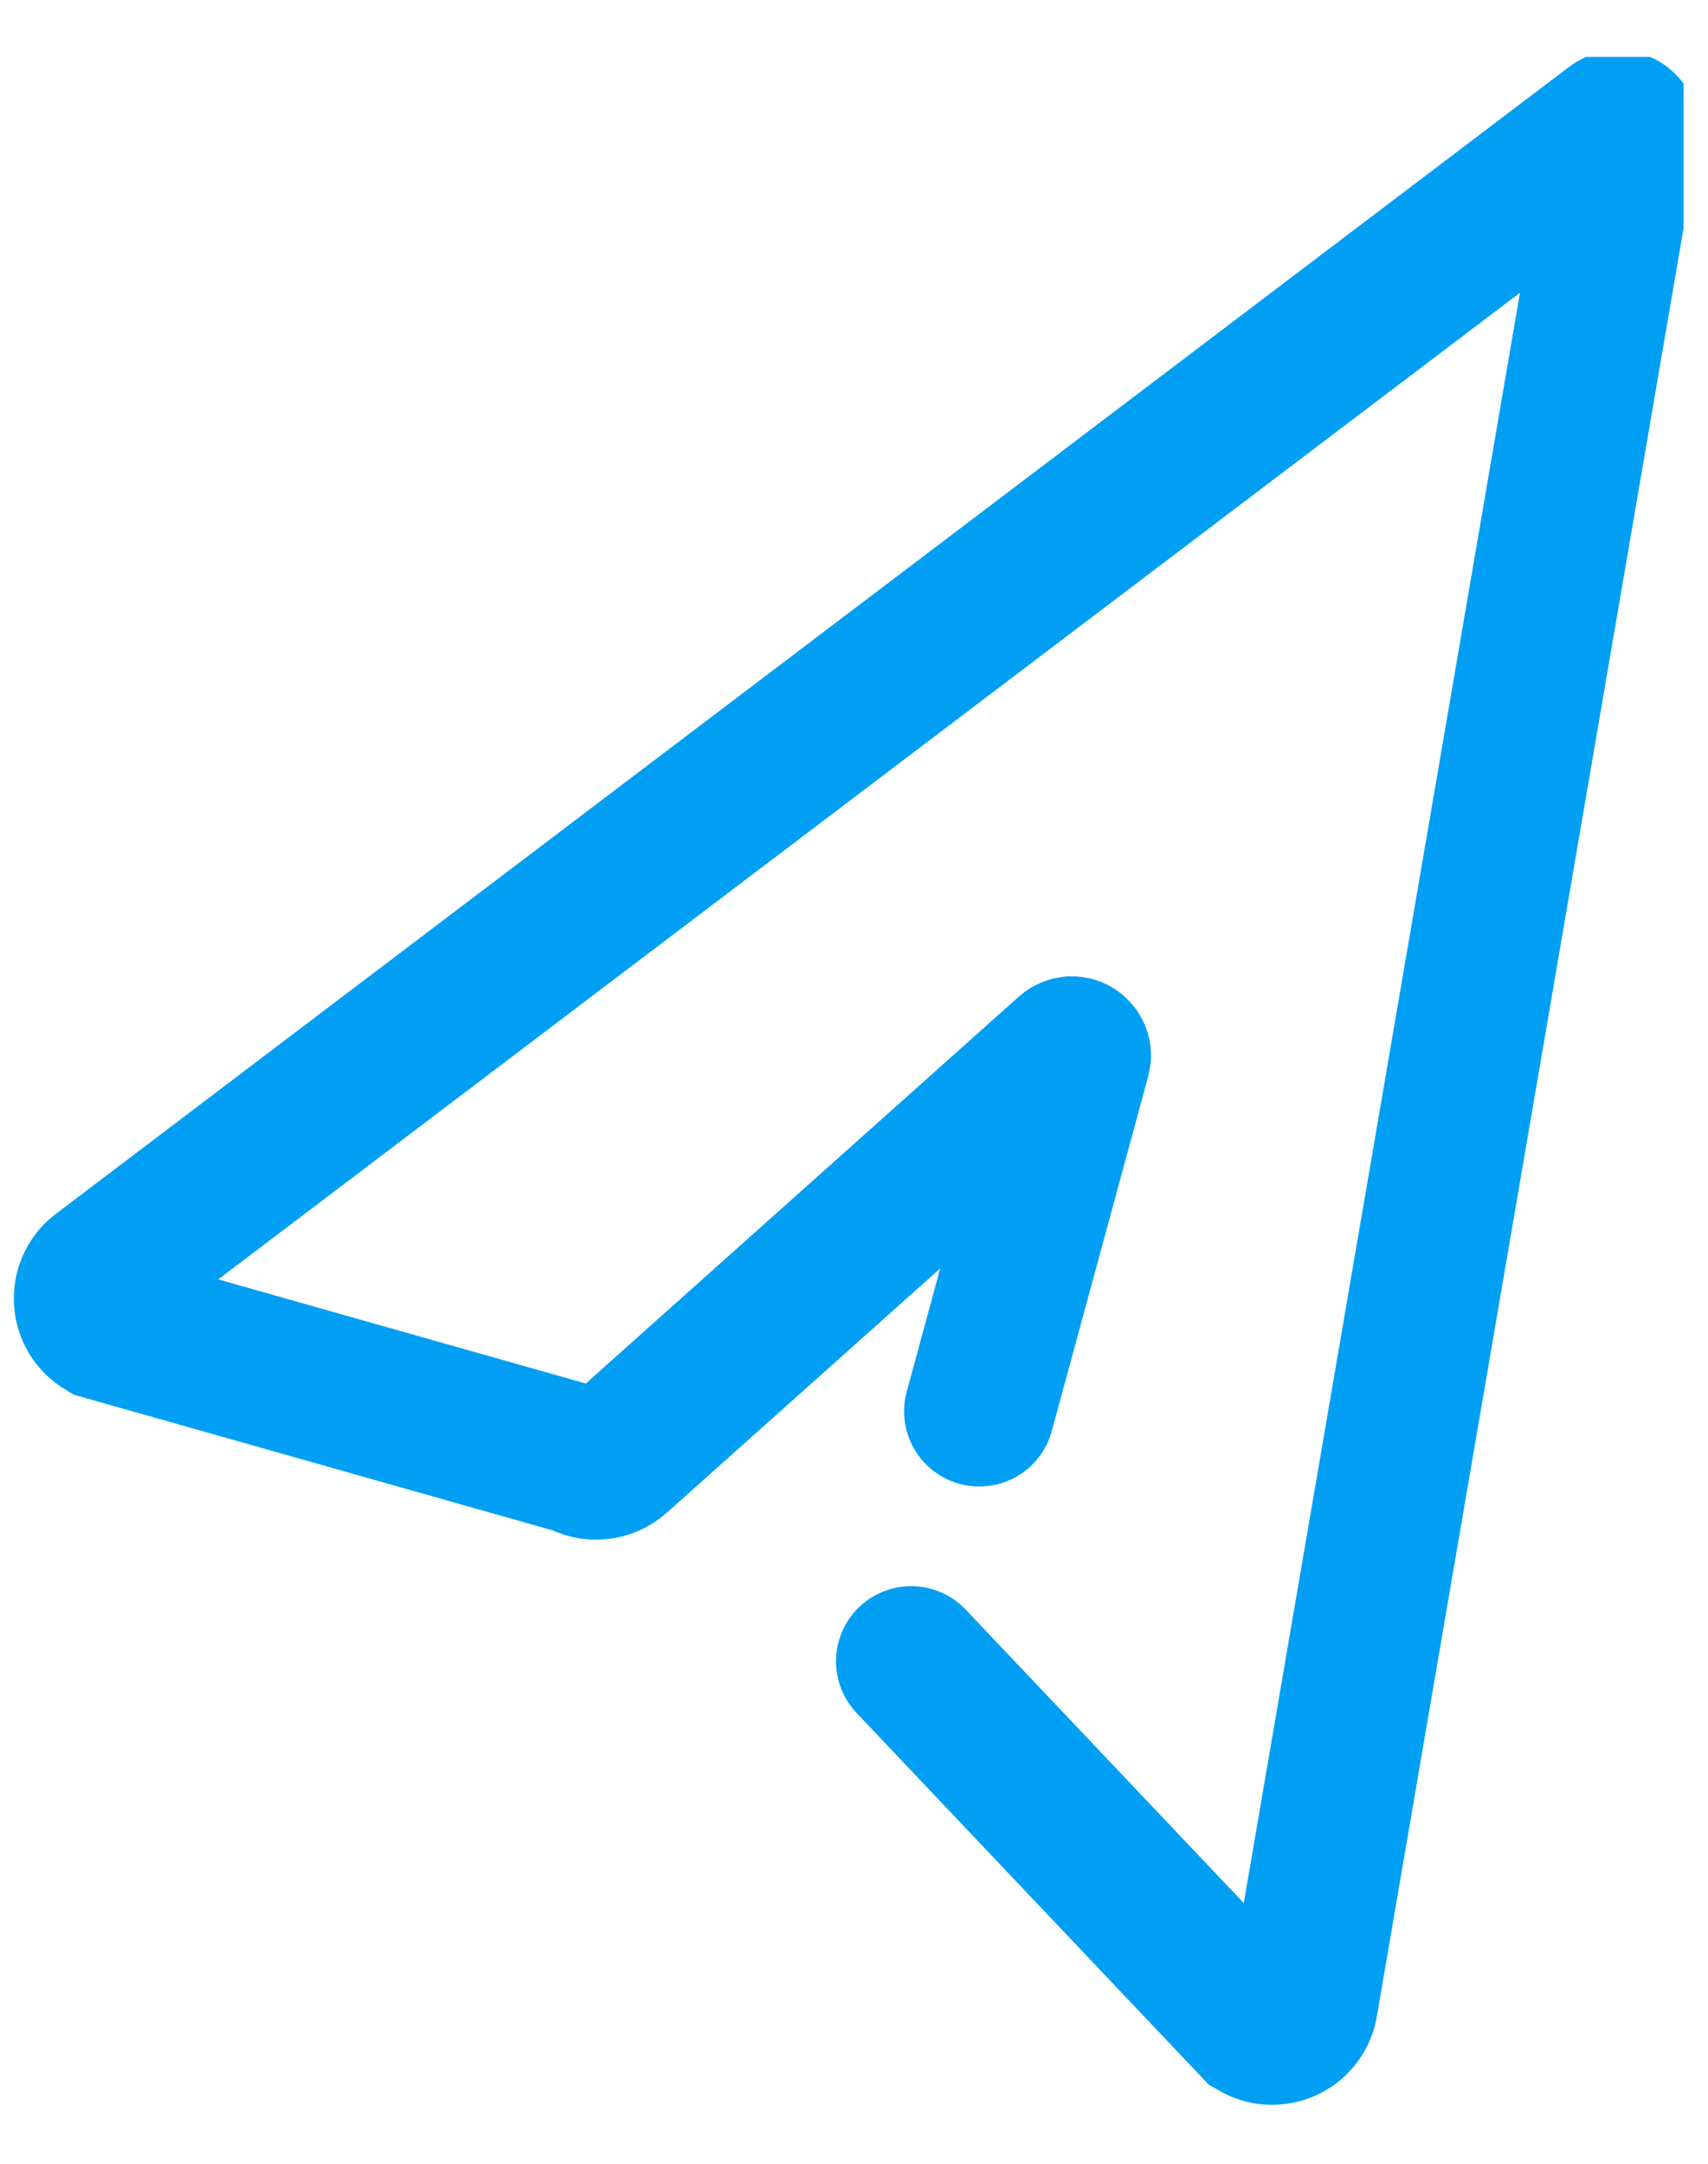 <svg width="15" height="19" viewBox="0 0 15 19" fill="none" xmlns="http://www.w3.org/2000/svg">
<g clip-path="url(#clip0_1711_6004)">
<path d="M8.002 14.588L11.03 17.783C11.068 17.805 11.11 17.819 11.153 17.822C11.197 17.825 11.24 17.817 11.28 17.8C11.32 17.783 11.355 17.757 11.383 17.723C11.411 17.689 11.43 17.65 11.439 17.607L14.26 1.162C14.262 1.152 14.261 1.141 14.257 1.132C14.253 1.122 14.246 1.114 14.237 1.109C14.228 1.103 14.218 1.101 14.207 1.102C14.197 1.103 14.187 1.107 14.179 1.113L0.88 11.192C0.847 11.219 0.82 11.255 0.803 11.295C0.786 11.335 0.779 11.379 0.782 11.422C0.785 11.465 0.799 11.508 0.821 11.545C0.844 11.582 0.875 11.613 0.913 11.636L5.093 12.82C5.143 12.851 5.201 12.864 5.259 12.859C5.318 12.854 5.373 12.83 5.416 12.791L9.389 9.242C9.395 9.237 9.402 9.234 9.41 9.233C9.417 9.233 9.425 9.234 9.432 9.239C9.438 9.243 9.443 9.249 9.446 9.256C9.449 9.263 9.449 9.271 9.447 9.278L8.6 12.393" stroke="#009FF4" stroke-width="1.32" stroke-miterlimit="10" stroke-linecap="round"/>
</g>
<defs>
<clipPath id="clip0_1711_6004">
<rect width="14.786" height="18" fill="white" transform="translate(0 0.5)"/>
</clipPath>
</defs>
</svg>
